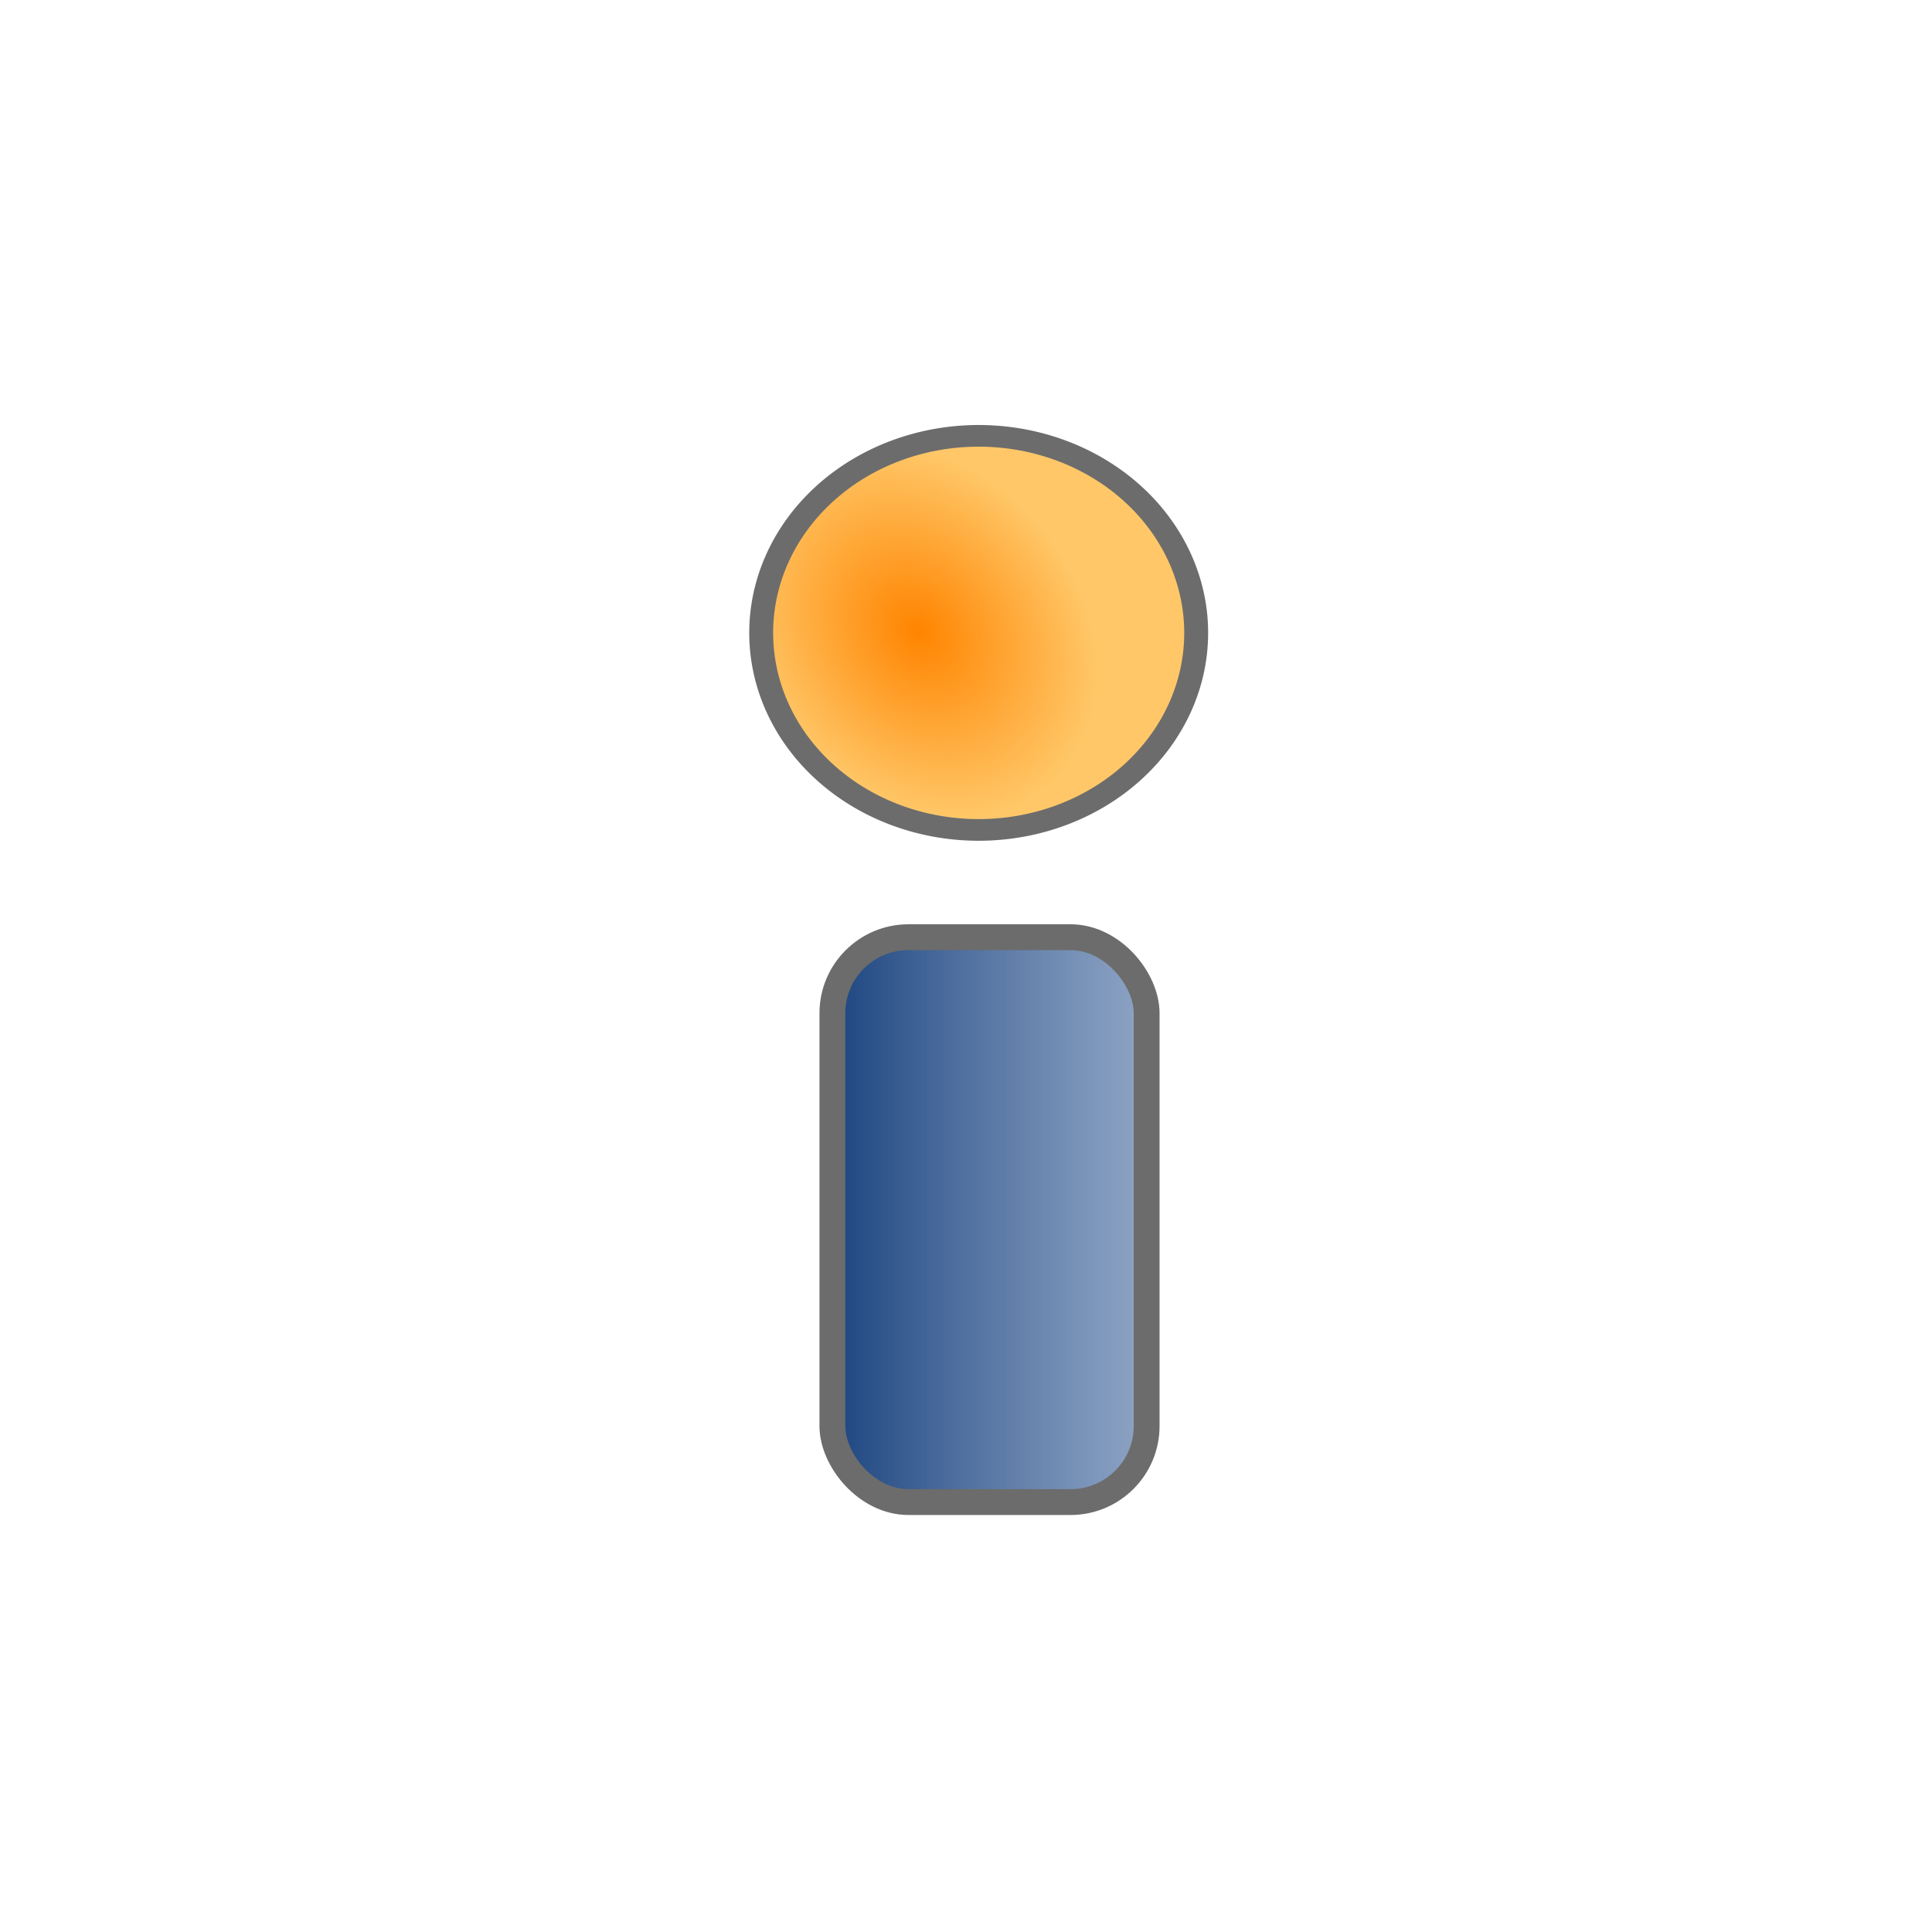 <?xml version="1.0" encoding="UTF-8" standalone="no"?>
<!-- Created with Inkscape (http://www.inkscape.org/) -->
<svg
   xmlns:dc="http://purl.org/dc/elements/1.1/"
   xmlns:cc="http://web.resource.org/cc/"
   xmlns:rdf="http://www.w3.org/1999/02/22-rdf-syntax-ns#"
   xmlns:svg="http://www.w3.org/2000/svg"
   xmlns="http://www.w3.org/2000/svg"
   xmlns:xlink="http://www.w3.org/1999/xlink"
   xmlns:sodipodi="http://inkscape.sourceforge.net/DTD/sodipodi-0.dtd"
   xmlns:inkscape="http://www.inkscape.org/namespaces/inkscape"
   width="32px"
   height="32px"
   id="svg8879"
   sodipodi:version="0.32"
   inkscape:version="0.42.2"
   sodipodi:docbase="/home/yana/workspace/sip-communicator-1-0-draft/src/net/java/sip/communicator/impl/gui/resources/buttons/src"
   sodipodi:docname="infoIcon.svg">
  <defs
     id="defs8881">
    <linearGradient
       id="linearGradient14399">
      <stop
         style="stop-color:#143e7b;stop-opacity:1;"
         offset="0"
         id="stop14401" />
      <stop
         style="stop-color:#93aacc;stop-opacity:0.655;"
         offset="1"
         id="stop14403" />
    </linearGradient>
    <linearGradient
       inkscape:collect="always"
       xlink:href="#linearGradient14399"
       id="linearGradient33518"
       gradientUnits="userSpaceOnUse"
       gradientTransform="matrix(1.33,0,0,0.717,-122.309,-86.002)"
       x1="102.082"
       y1="148.028"
       x2="108.171"
       y2="148.028" />
    <linearGradient
       id="linearGradient7006">
      <stop
         id="stop2072"
         offset="0"
         style="stop-color:#ff8400;stop-opacity:1;" />
      <stop
         style="stop-color:#ffc768;stop-opacity:1;"
         offset="1"
         id="stop7010" />
    </linearGradient>
    <radialGradient
       inkscape:collect="always"
       xlink:href="#linearGradient7006"
       id="radialGradient33522"
       gradientUnits="userSpaceOnUse"
       gradientTransform="matrix(0.448,0.827,-0.637,0.345,140.654,26.361)"
       cx="85.672"
       cy="147.781"
       fx="85.672"
       fy="147.781"
       r="4.204" />
  </defs>
  <sodipodi:namedview
     id="base"
     pagecolor="#ffffff"
     bordercolor="#666666"
     borderopacity="1.0"
     inkscape:pageopacity="0.0"
     inkscape:pageshadow="2"
     inkscape:zoom="11.197802"
     inkscape:cx="16.000000"
     inkscape:cy="16.000000"
     inkscape:current-layer="layer1"
     showgrid="true"
     inkscape:grid-bbox="true"
     inkscape:document-units="px"
     inkscape:window-width="724"
     inkscape:window-height="509"
     inkscape:window-x="0"
     inkscape:window-y="0" />
  <g
     id="layer1"
     inkscape:label="Layer 1"
     inkscape:groupmode="layer">
    <rect
       style="opacity:1;fill:url(#linearGradient33518);fill-opacity:1;fill-rule:nonzero;stroke:#6c6c6c;stroke-width:0.428;stroke-linecap:round;stroke-linejoin:round;stroke-miterlimit:4;stroke-dasharray:none;stroke-opacity:1"
       id="rect33516"
       width="5.205"
       height="9.356"
       x="13.787"
       y="15.523"
       ry="1.26"
       inkscape:export-filename="/home/yana/workspace/sip-communicator-1-0-draft/src/net/java/sip/communicator/impl/gui/resources/buttons/infoIcon.png"
       inkscape:export-xdpi="90.000000"
       inkscape:export-ydpi="90.000000" />
    <path
       sodipodi:type="arc"
       style="opacity:1;fill:url(#radialGradient33522);fill-opacity:1;fill-rule:nonzero;stroke:#6c6c6c;stroke-width:0.438;stroke-linecap:round;stroke-linejoin:round;stroke-miterlimit:4;stroke-dasharray:none;stroke-opacity:1"
       id="path33520"
       sodipodi:cx="85.999420"
       sodipodi:cy="148.24525"
       sodipodi:rx="3.9848089"
       sodipodi:ry="3.9848089"
       d="M 89.984,148.245 A 3.985,3.985 0 1 1 89.984,148.208"
       sodipodi:start="0.0000000"
       sodipodi:end="6.2739468"
       sodipodi:open="true"
       transform="matrix(0.904,0,0,0.819,-61.533,-110.915)"
       inkscape:export-filename="/home/yana/workspace/sip-communicator-1-0-draft/src/net/java/sip/communicator/impl/gui/resources/buttons/infoIcon.png"
       inkscape:export-xdpi="90.000000"
       inkscape:export-ydpi="90.000000" />
  </g>
</svg>

